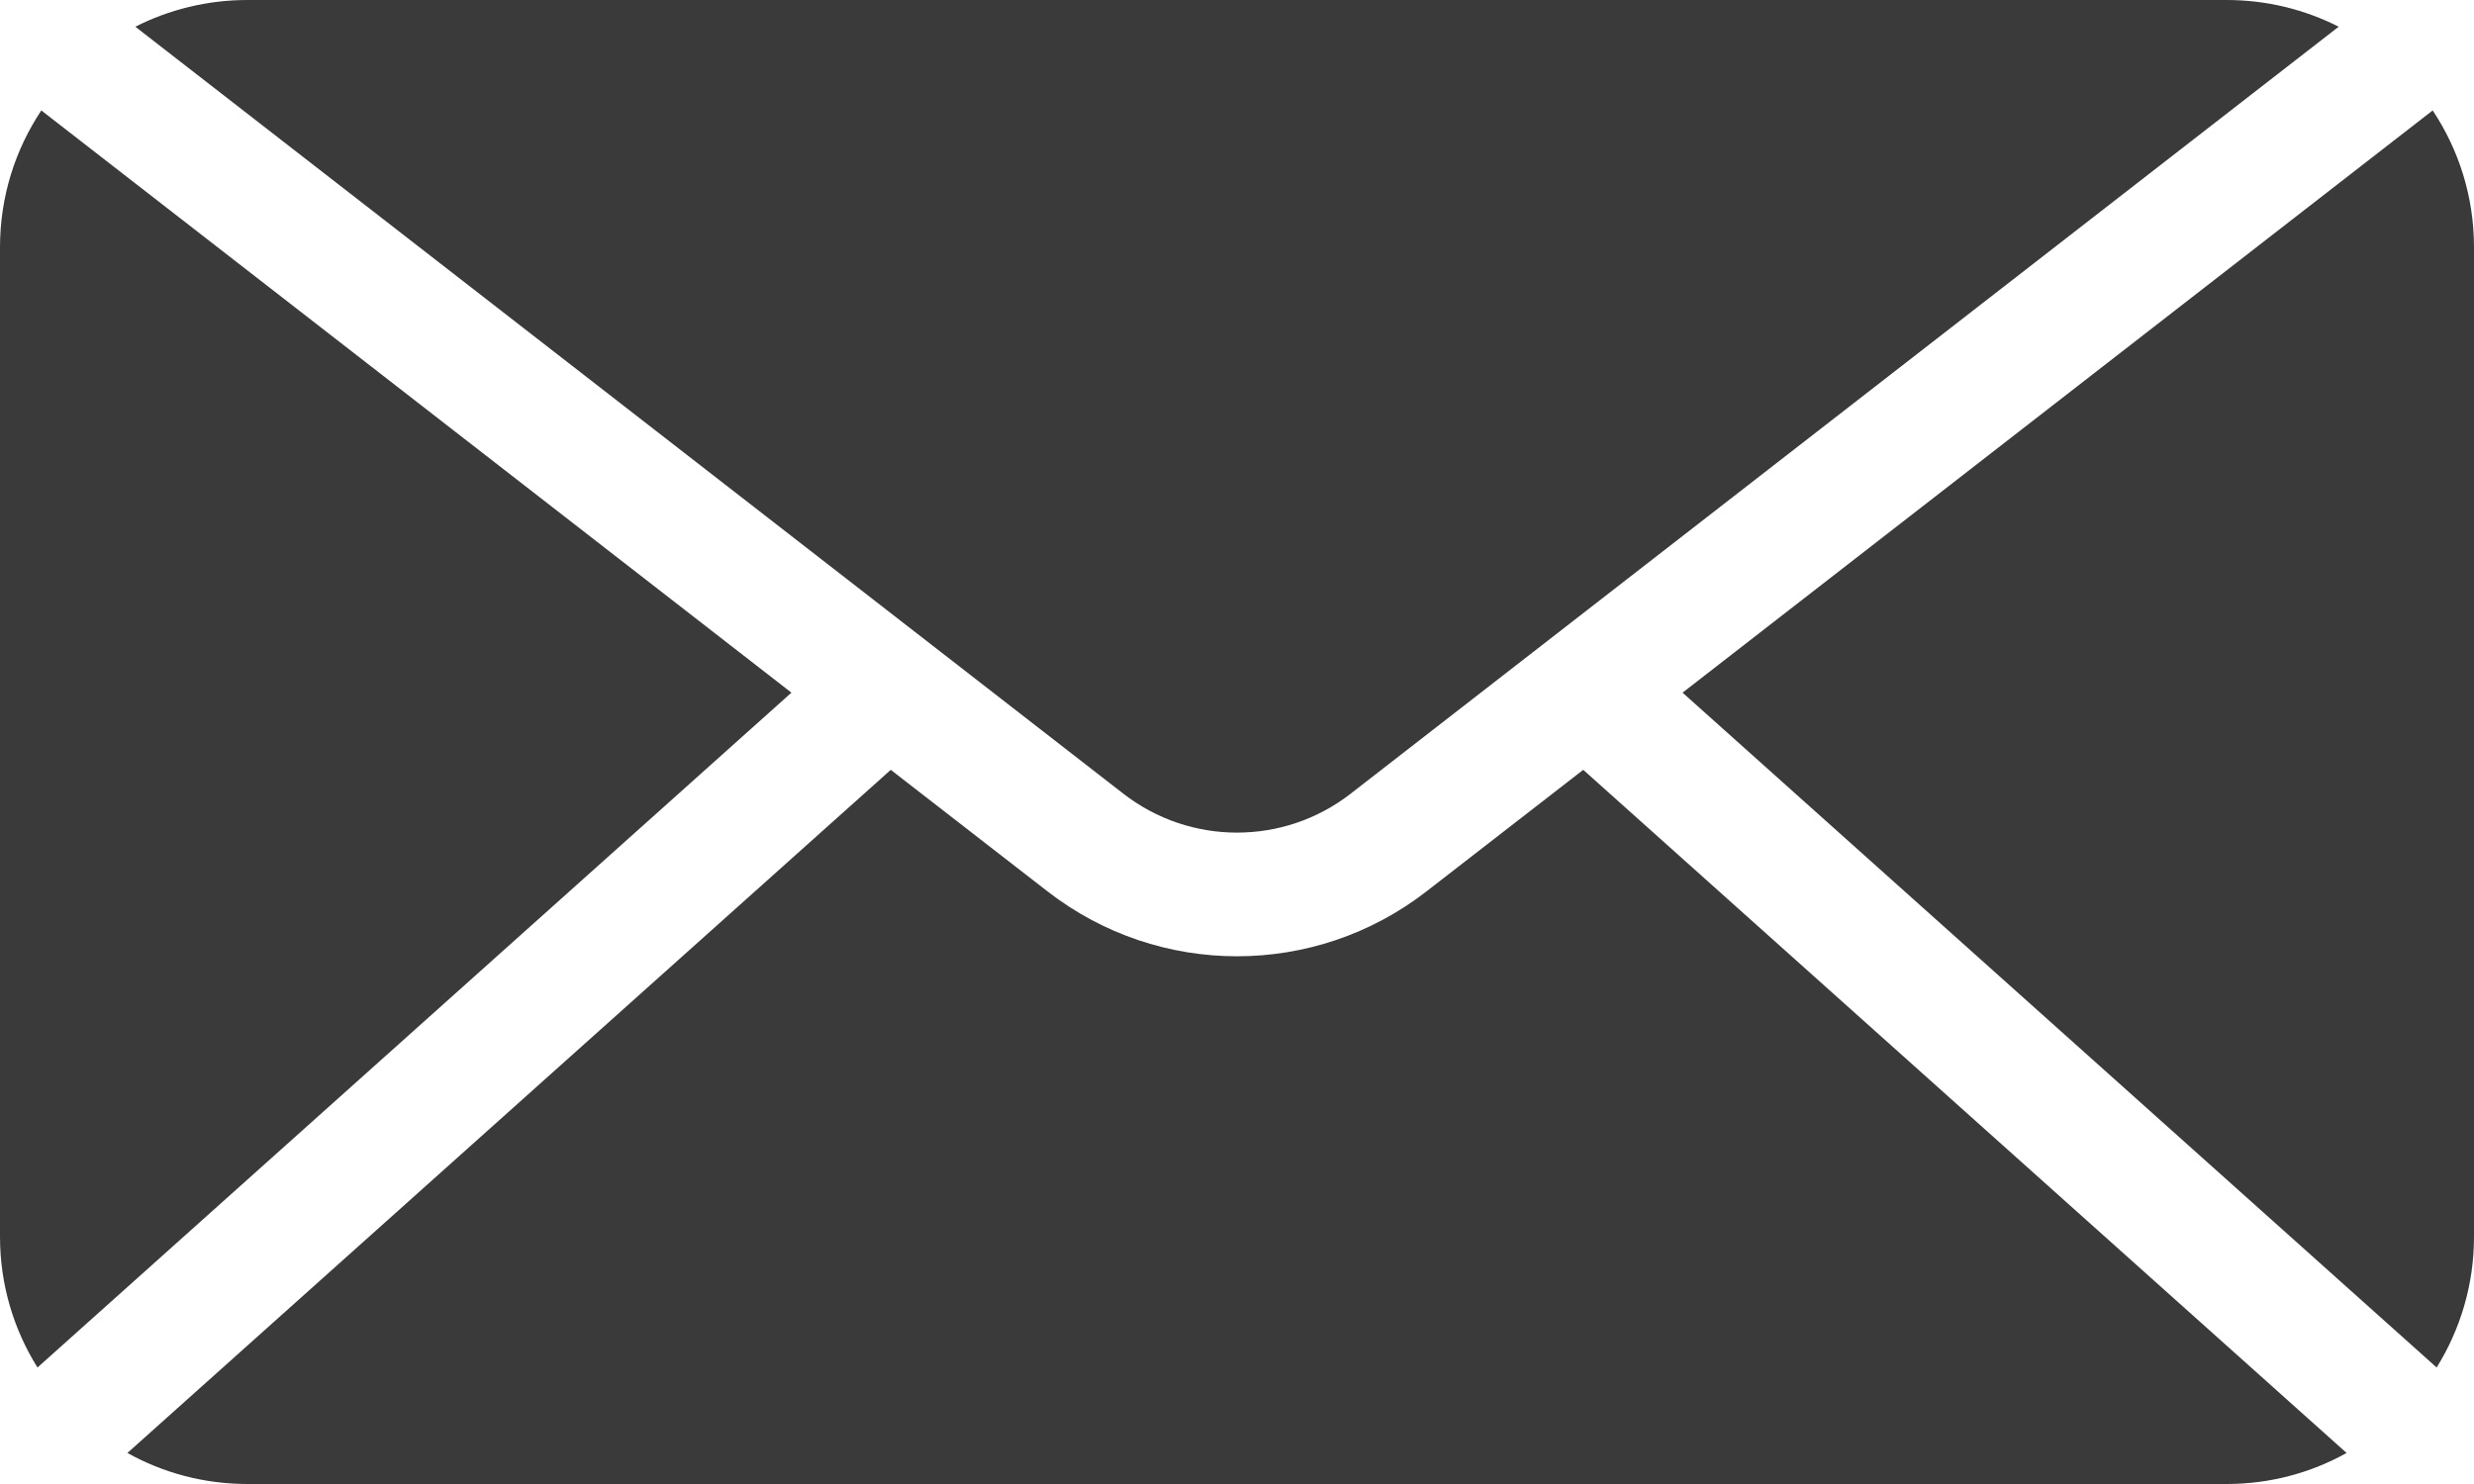 <svg width="20" height="12" viewBox="0 0 20 12" fill="none" xmlns="http://www.w3.org/2000/svg">
<path fill-rule="evenodd" clip-rule="evenodd" d="M0.334 0.893L6.398 5.601L0.303 11.058C0.111 10.751 0 10.389 0 10V2C0 1.59 0.123 1.21 0.334 0.893ZM1.03 11.749L7.201 6.225L8.467 7.207C9.369 7.908 10.631 7.908 11.533 7.207L12.799 6.225L18.97 11.749C18.683 11.909 18.352 12 18 12H2C1.648 12 1.317 11.909 1.03 11.749ZM19.698 11.058C19.889 10.751 20 10.389 20 10V2C20 1.59 19.877 1.21 19.666 0.893L13.602 5.601L19.698 11.058ZM1.094 0.216C1.366 0.078 1.674 0 2 0H18C18.326 0 18.634 0.078 18.906 0.216L10.92 6.417C10.379 6.838 9.621 6.838 9.08 6.417L1.094 0.216Z" fill="#3A3A3A"/>
</svg>
